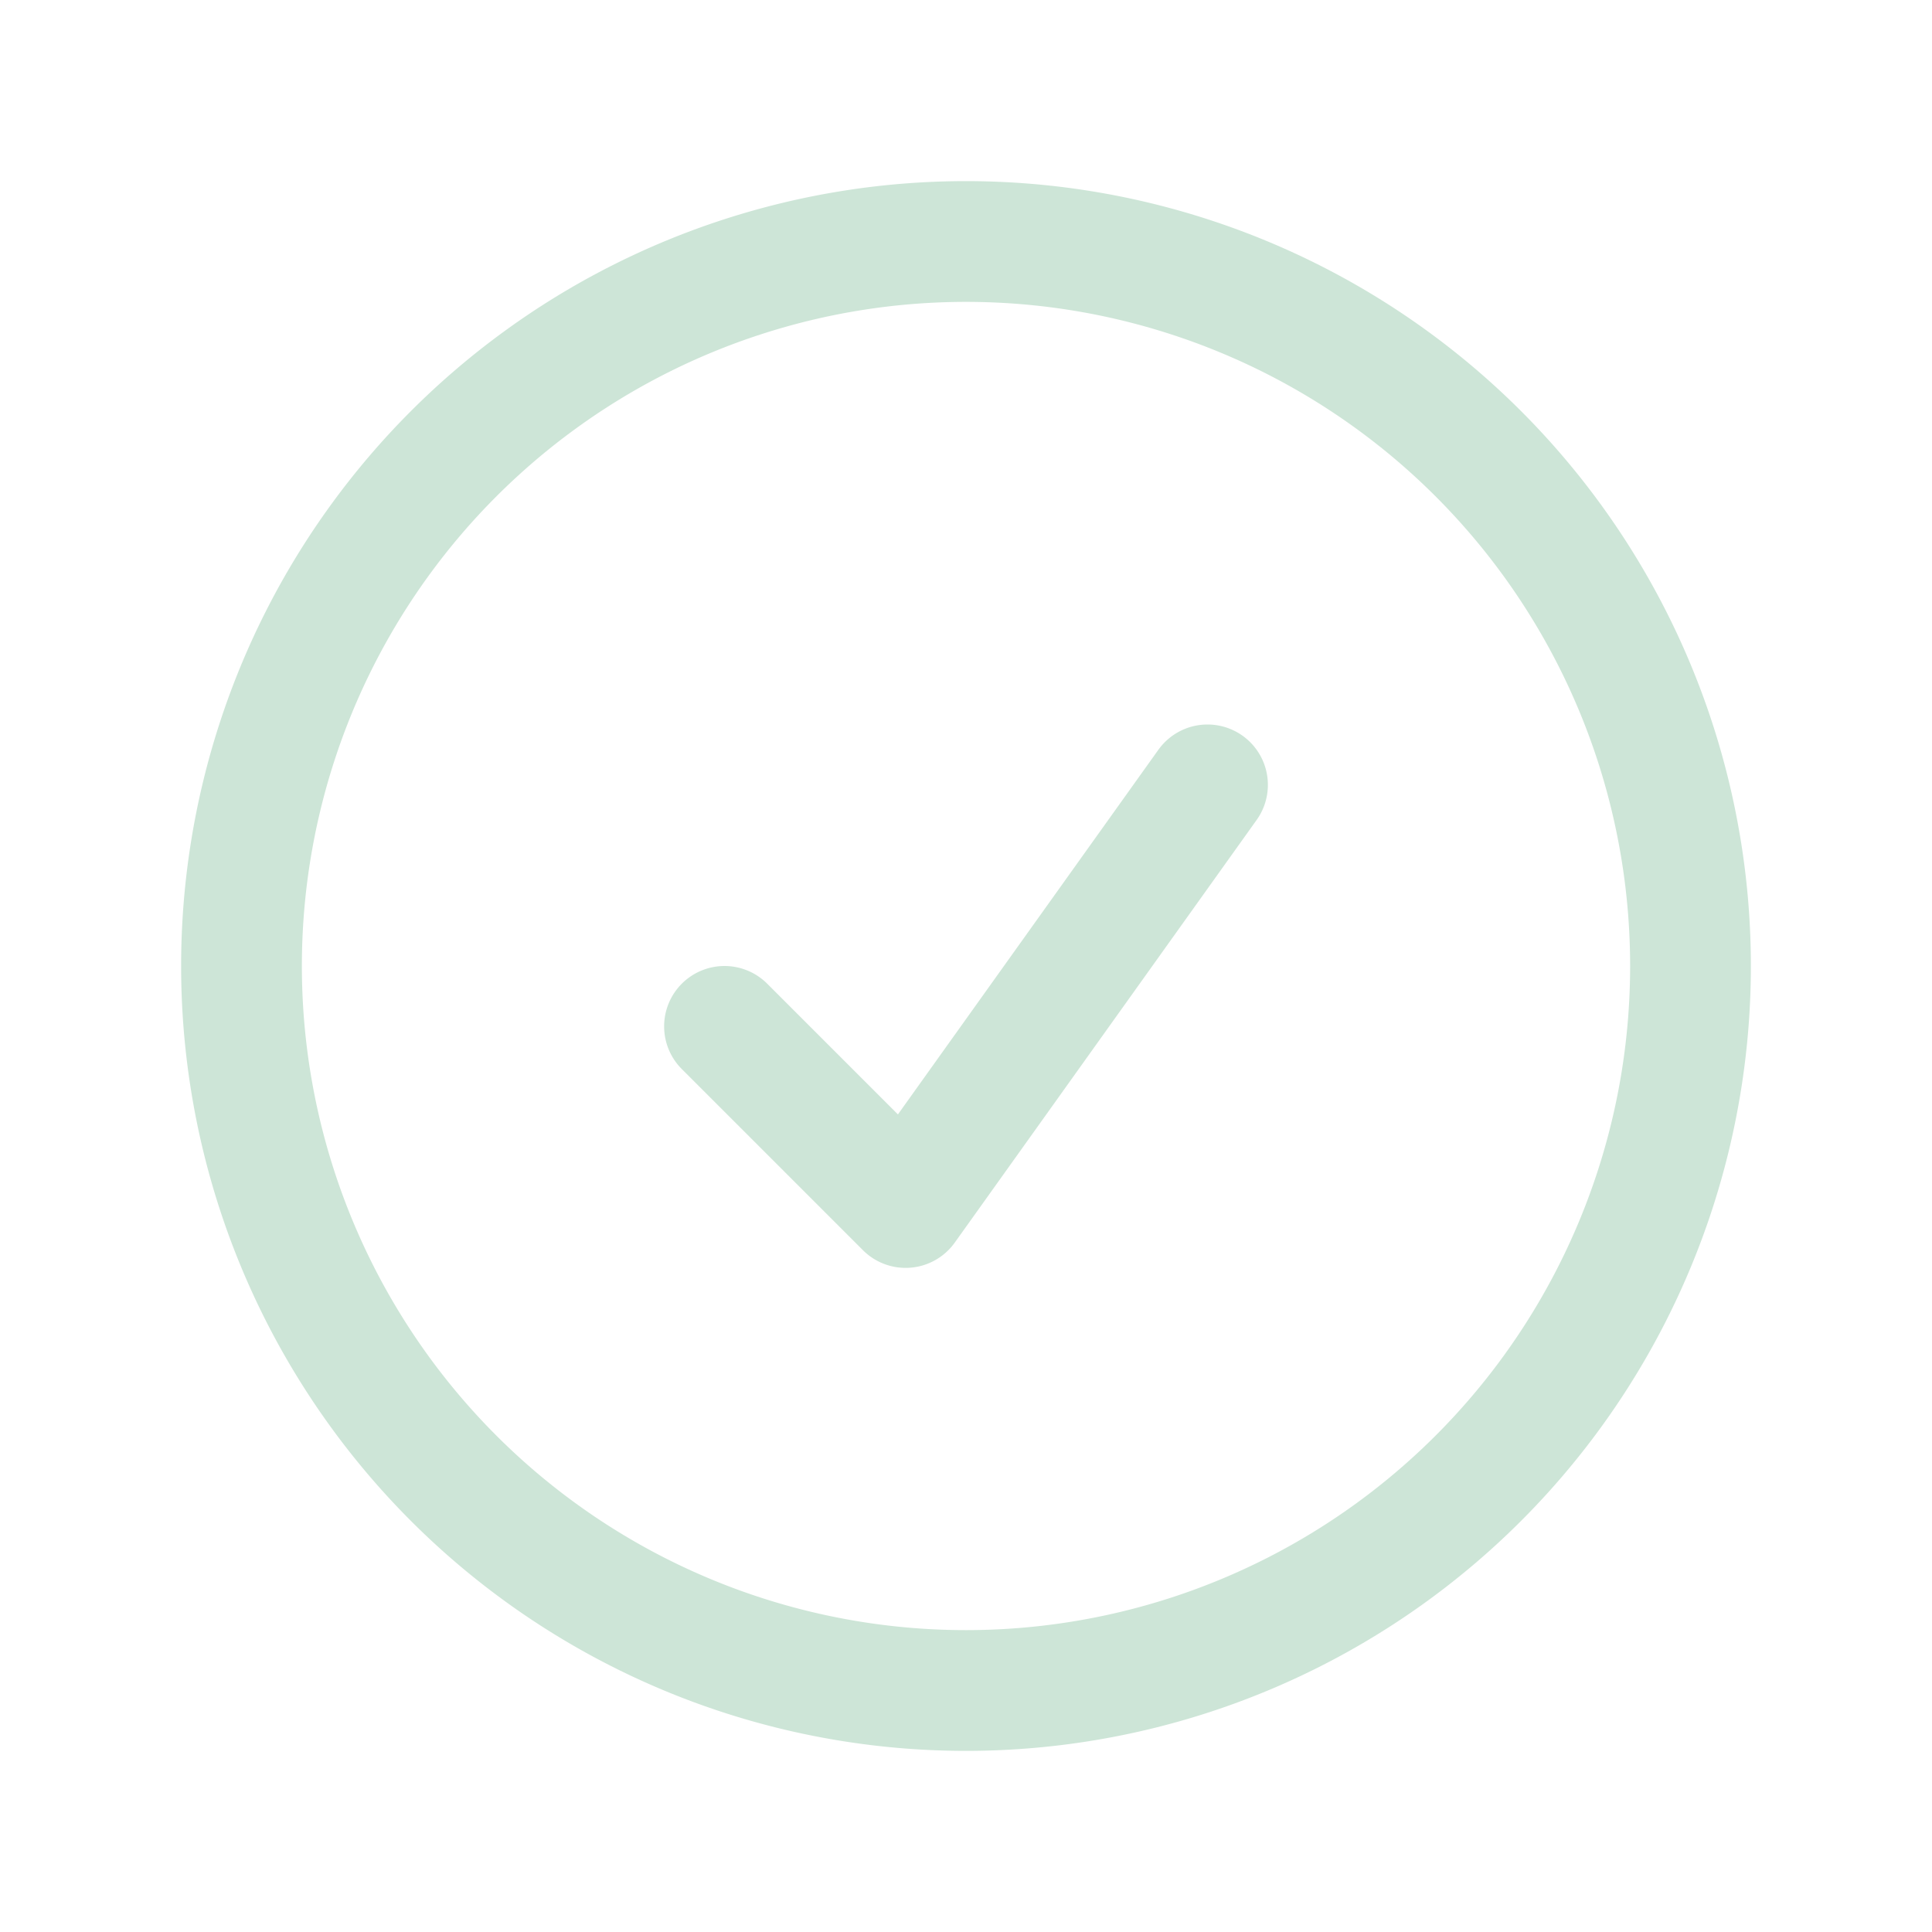 <svg xmlns="http://www.w3.org/2000/svg" fill="none" viewBox="0 0 24 24" stroke-width="1.5" stroke="#CDE5D7" class="w-6 h-6">
  <path stroke-linecap="round" stroke-linejoin="round" d="M9 12.75L11.25 15 15 9.75M21 12a9 9 0 11-18 0 9 9 0 0118 0z" />
</svg>
